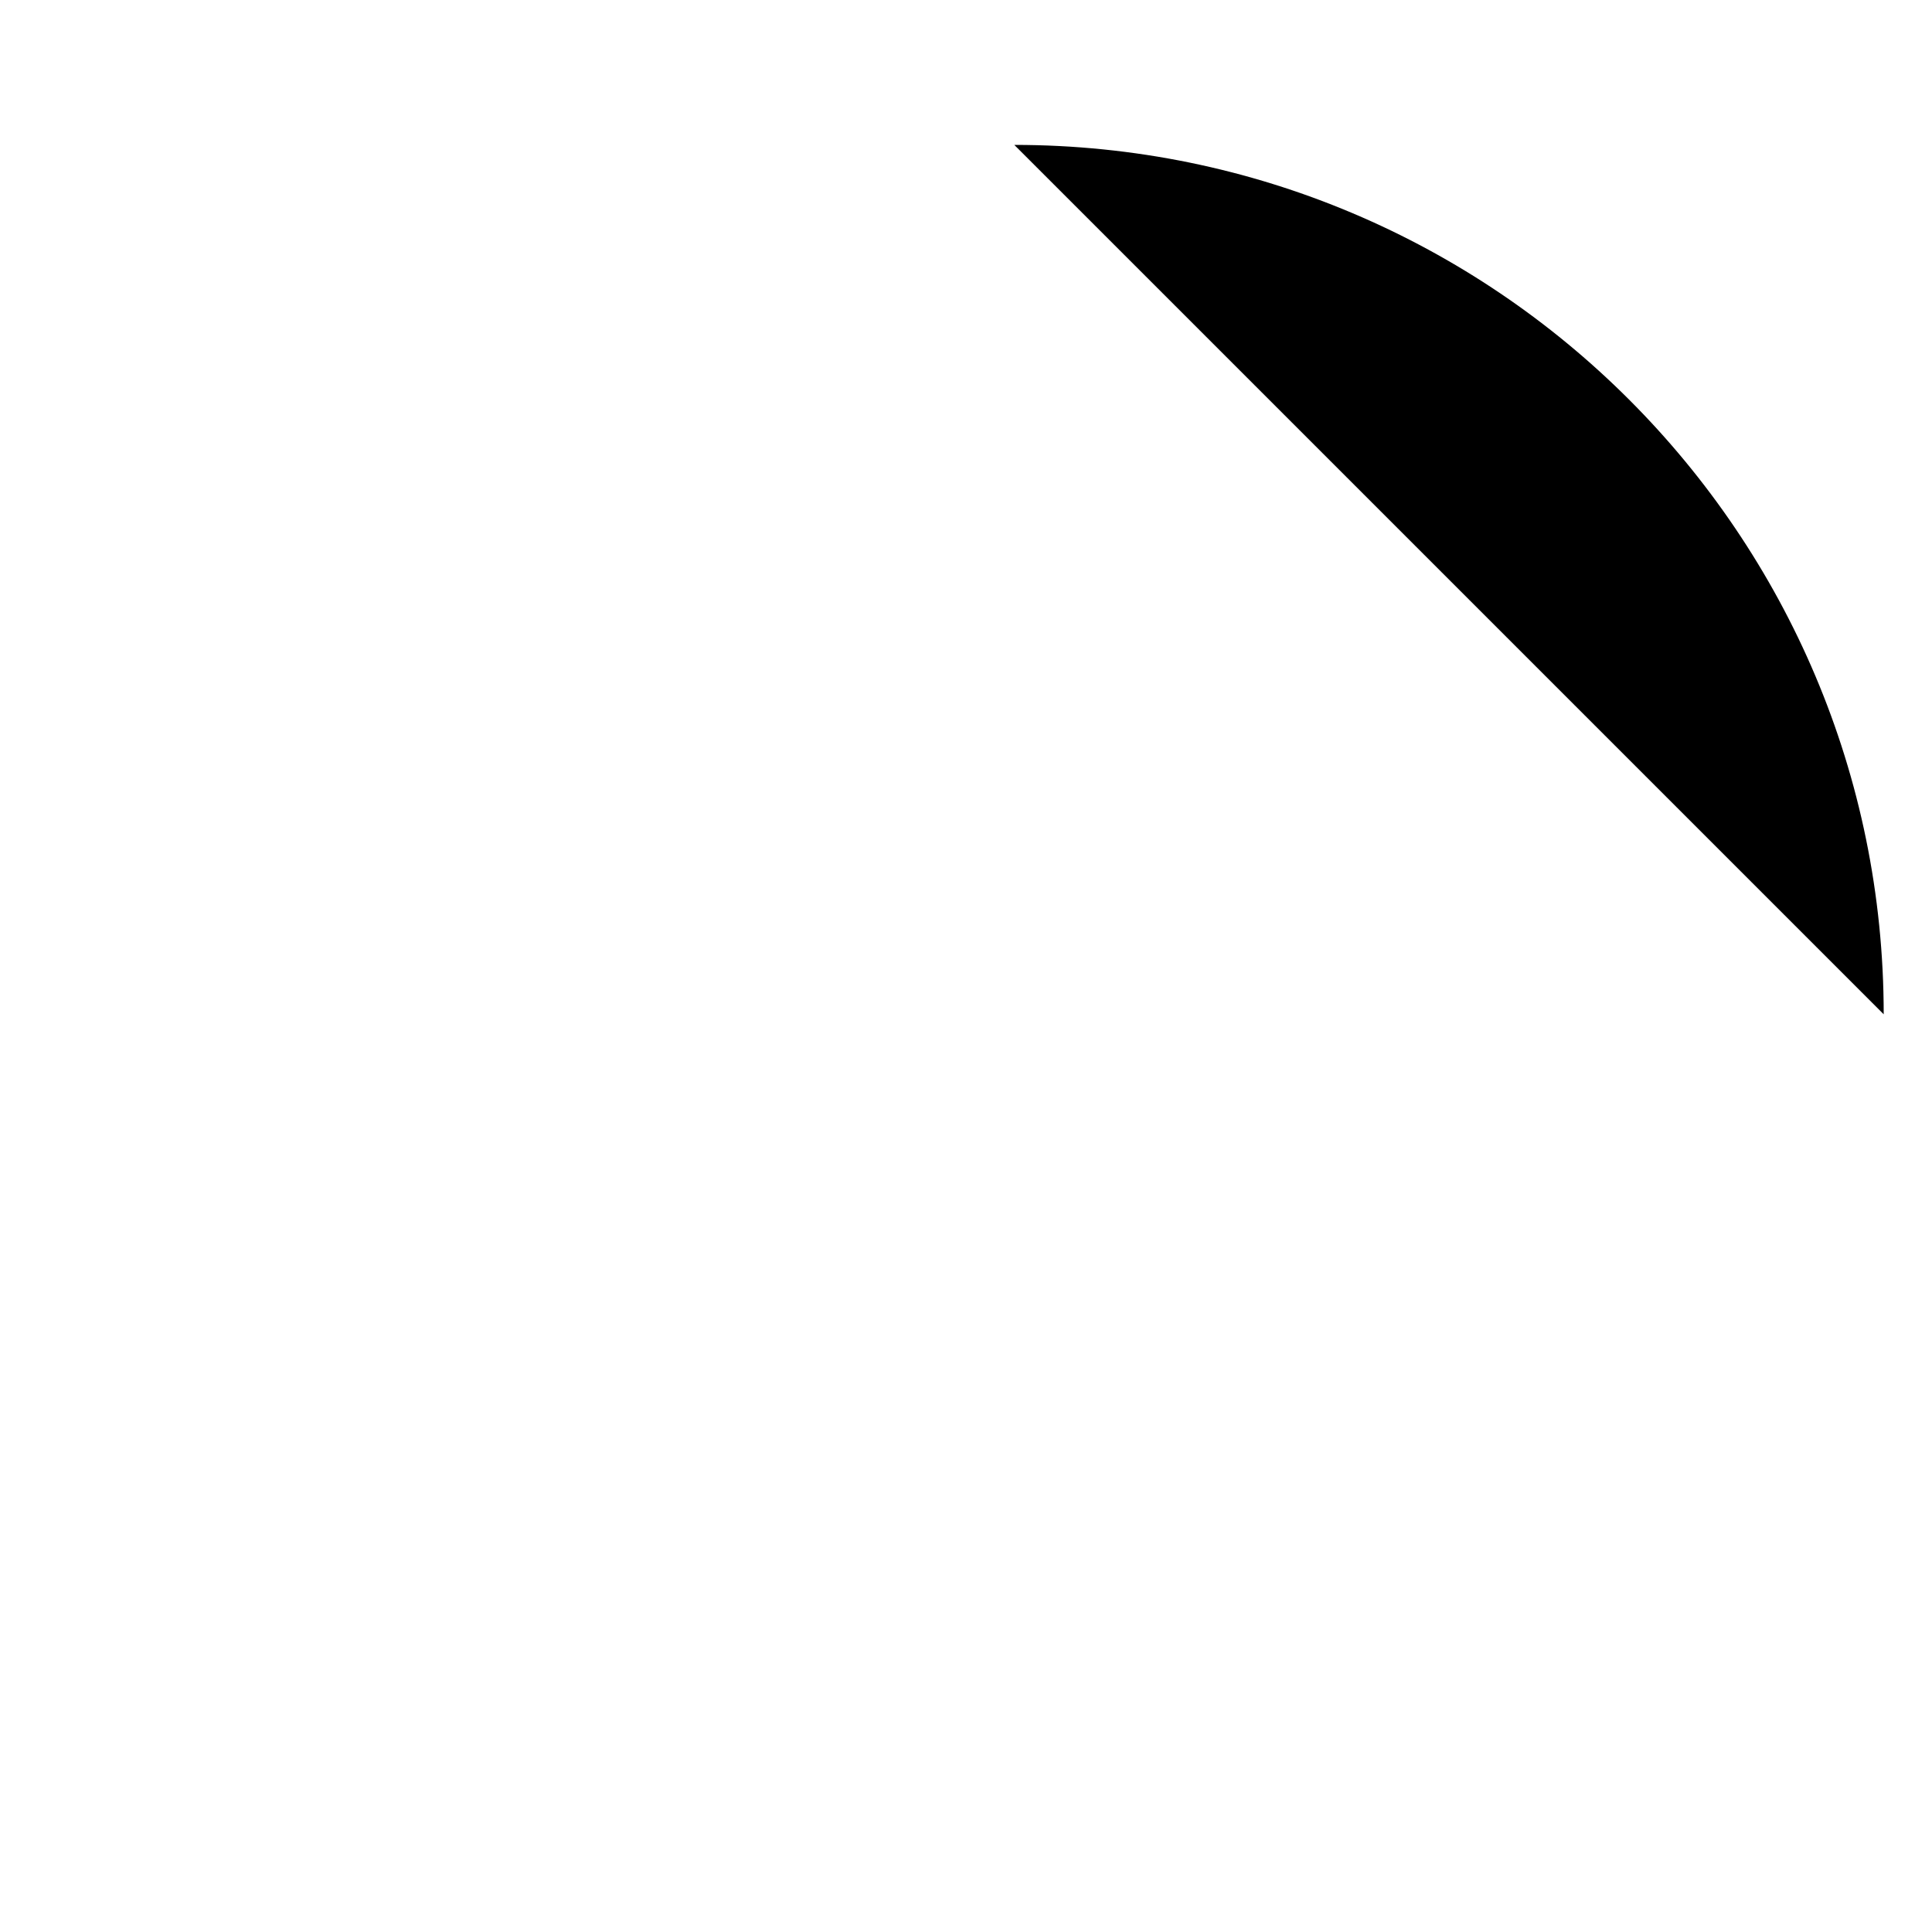 <svg xmlns="http://www.w3.org/2000/svg" aria-labelledby="loading-spinner-indicator-fkw" viewBox="-2 -2 40 40">
  <title id="loading-spinner-indicator-fkw">loading spinner</title>
  <g>
    <g transform="translate(1 1)">
      <path d="M36 18c0-9.94-8.06-18-18-18" id="Oval-2" stroke-width="2">
      </path>
    </g>
  </g>
</svg>
